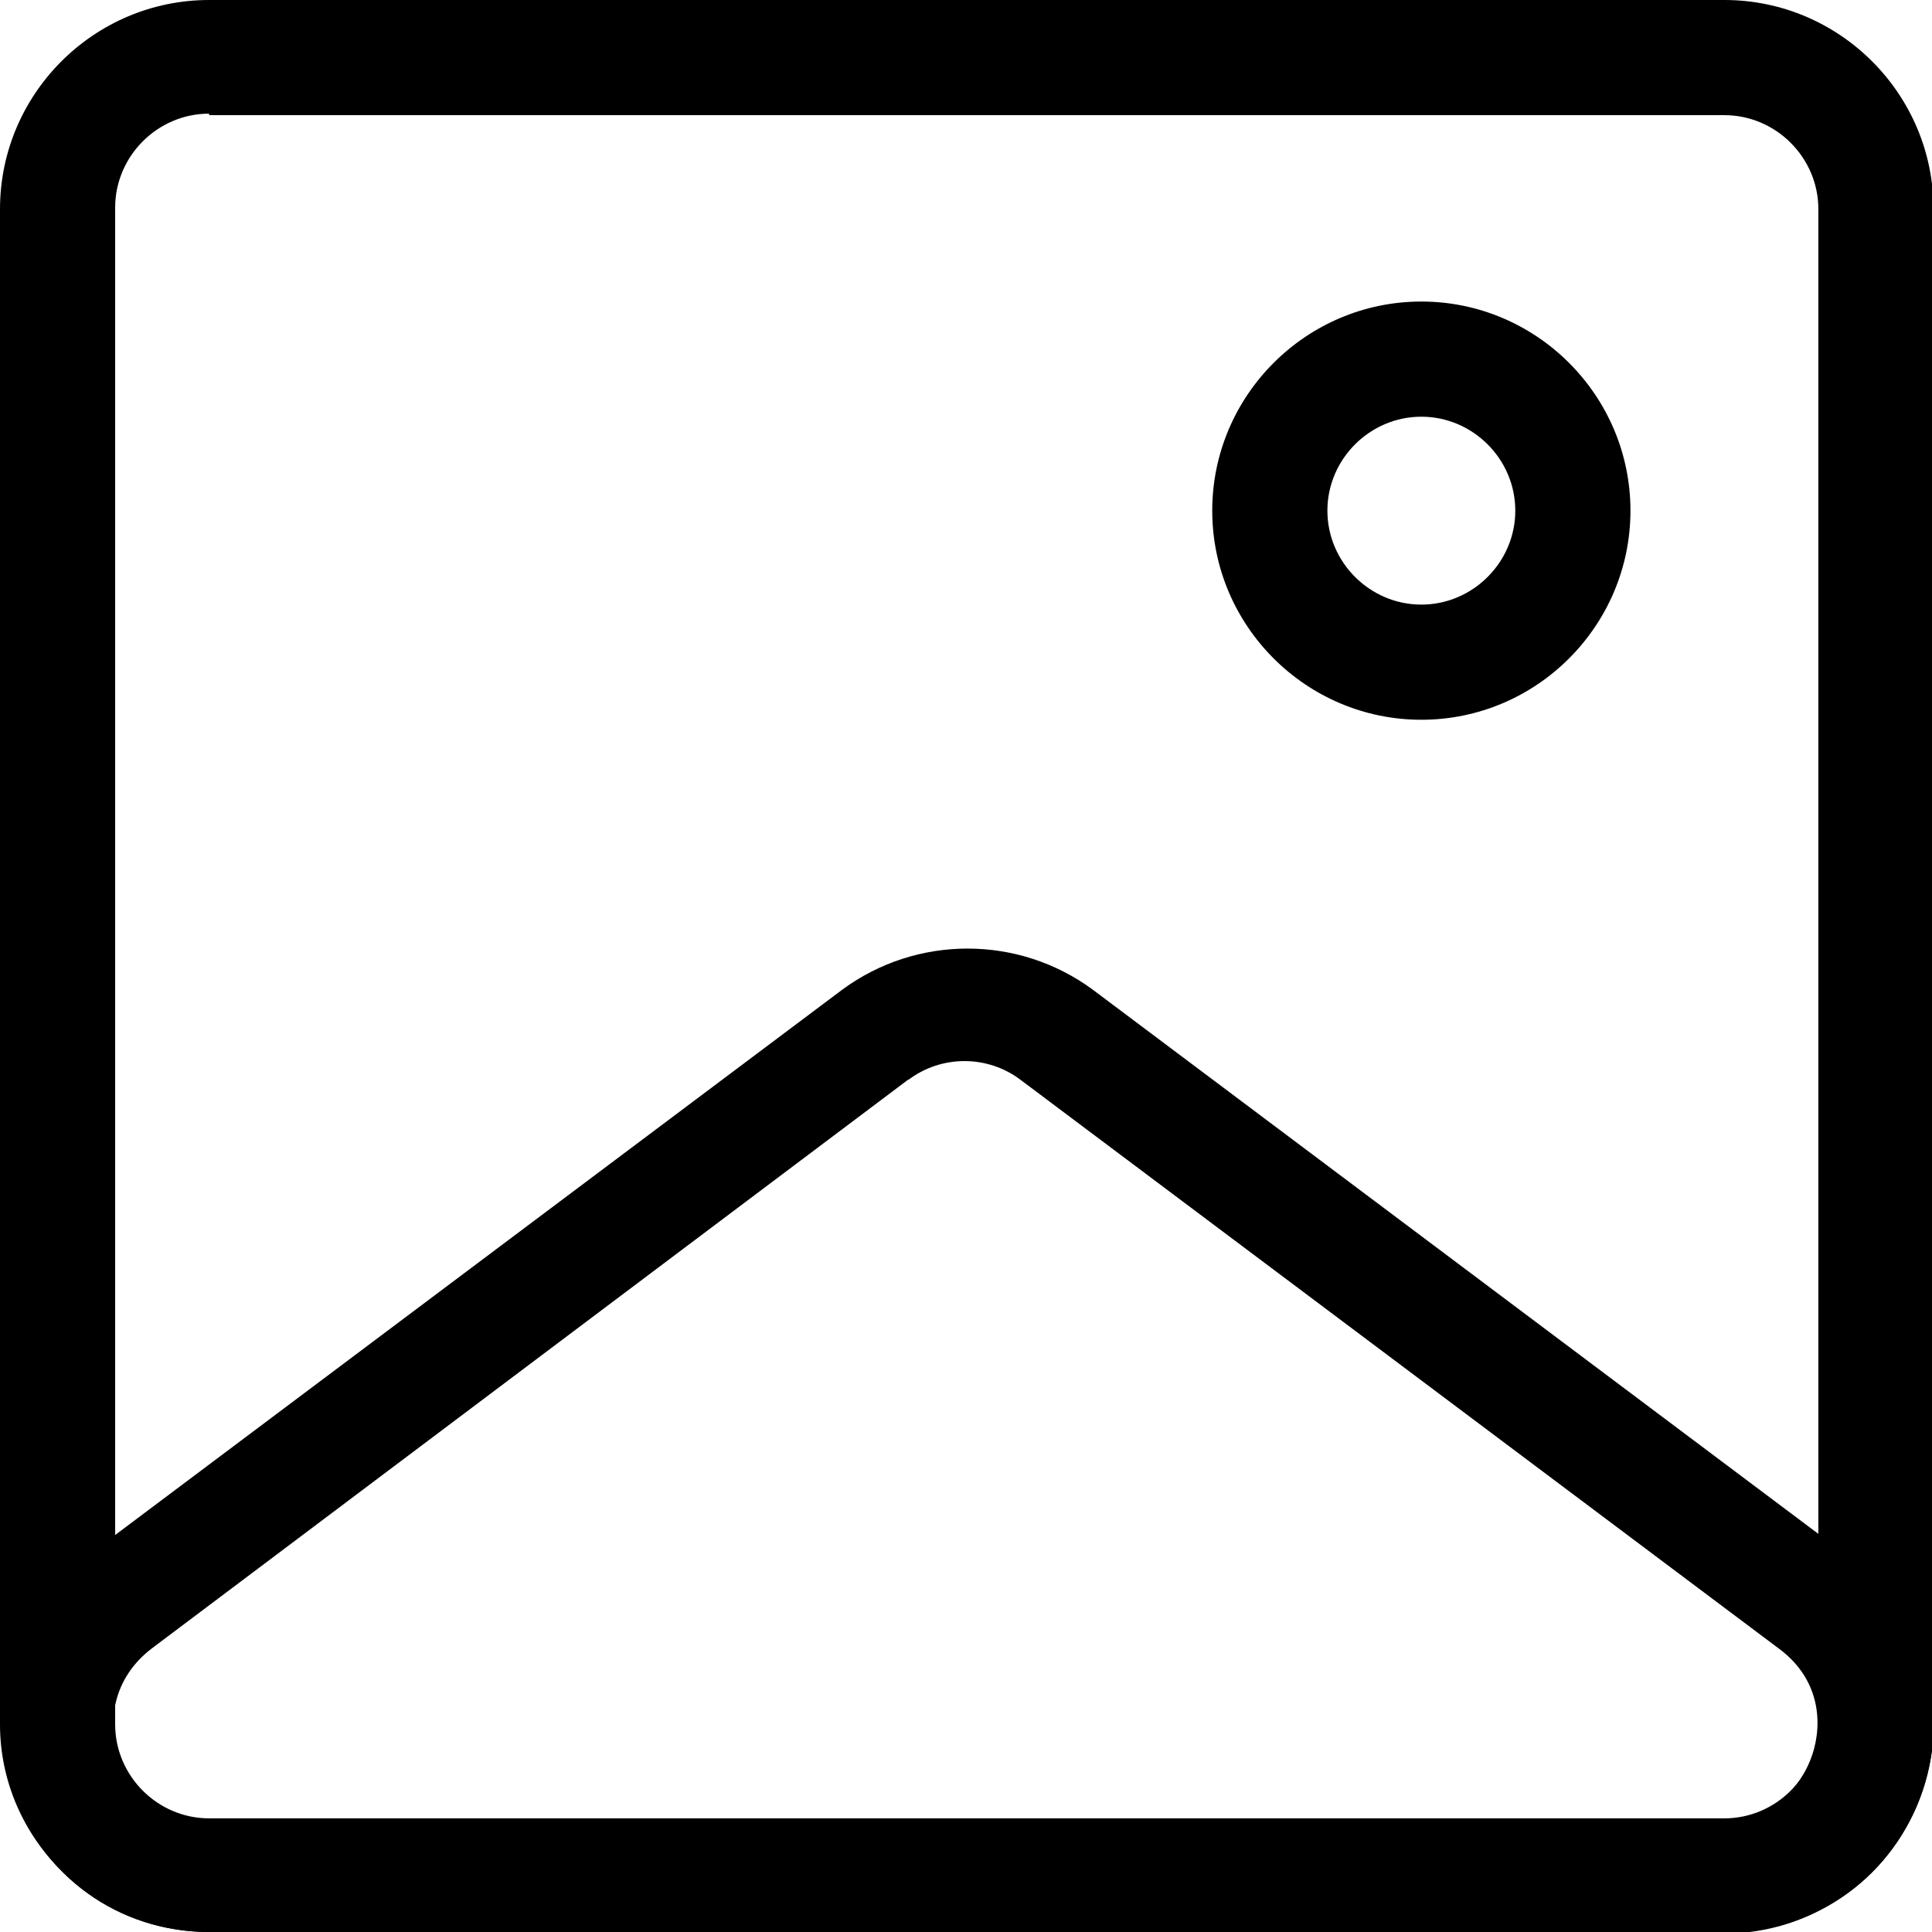 <svg xmlns="http://www.w3.org/2000/svg" viewBox="0 0 12.75 12.75"><path class="cls-1" d="M11.38,12.75H1.38C.62,12.75,0,12.13,0,11.38V1.38C0,.62,.62,0,1.38,0H11.38c.76,0,1.38,.62,1.38,1.38V11.38c0,.76-.62,1.38-1.38,1.38ZM1.38,.75c-.34,0-.62,.28-.62,.62V11.38c0,.34,.28,.62,.62,.62H11.38c.34,0,.62-.28,.62-.62V1.38c0-.34-.28-.62-.62-.62H1.38Z"/><path class="cls-1" d="M11.37,12.75H1.38c-.6,0-1.11-.37-1.3-.94-.19-.57,0-1.17,.48-1.53l5-3.75c.49-.36,1.16-.36,1.65,0l5,3.75c.48,.36,.67,.96,.48,1.53-.19,.57-.7,.94-1.3,.94ZM6,7.12L1,10.88c-.26,.2-.29,.49-.22,.7,.07,.21,.26,.43,.59,.43H11.37c.33,0,.52-.22,.59-.43,.07-.21,.05-.5-.22-.7l-5-3.75c-.22-.17-.53-.17-.75,0Z"/><path class="cls-1" d="M9.38,4.75c-.76,0-1.38-.62-1.38-1.38s.62-1.38,1.38-1.38,1.38,.62,1.38,1.38-.62,1.38-1.38,1.38Zm0-2c-.34,0-.62,.28-.62,.62s.28,.62,.62,.62,.62-.28,.62-.62-.28-.62-.62-.62Z"/></svg>